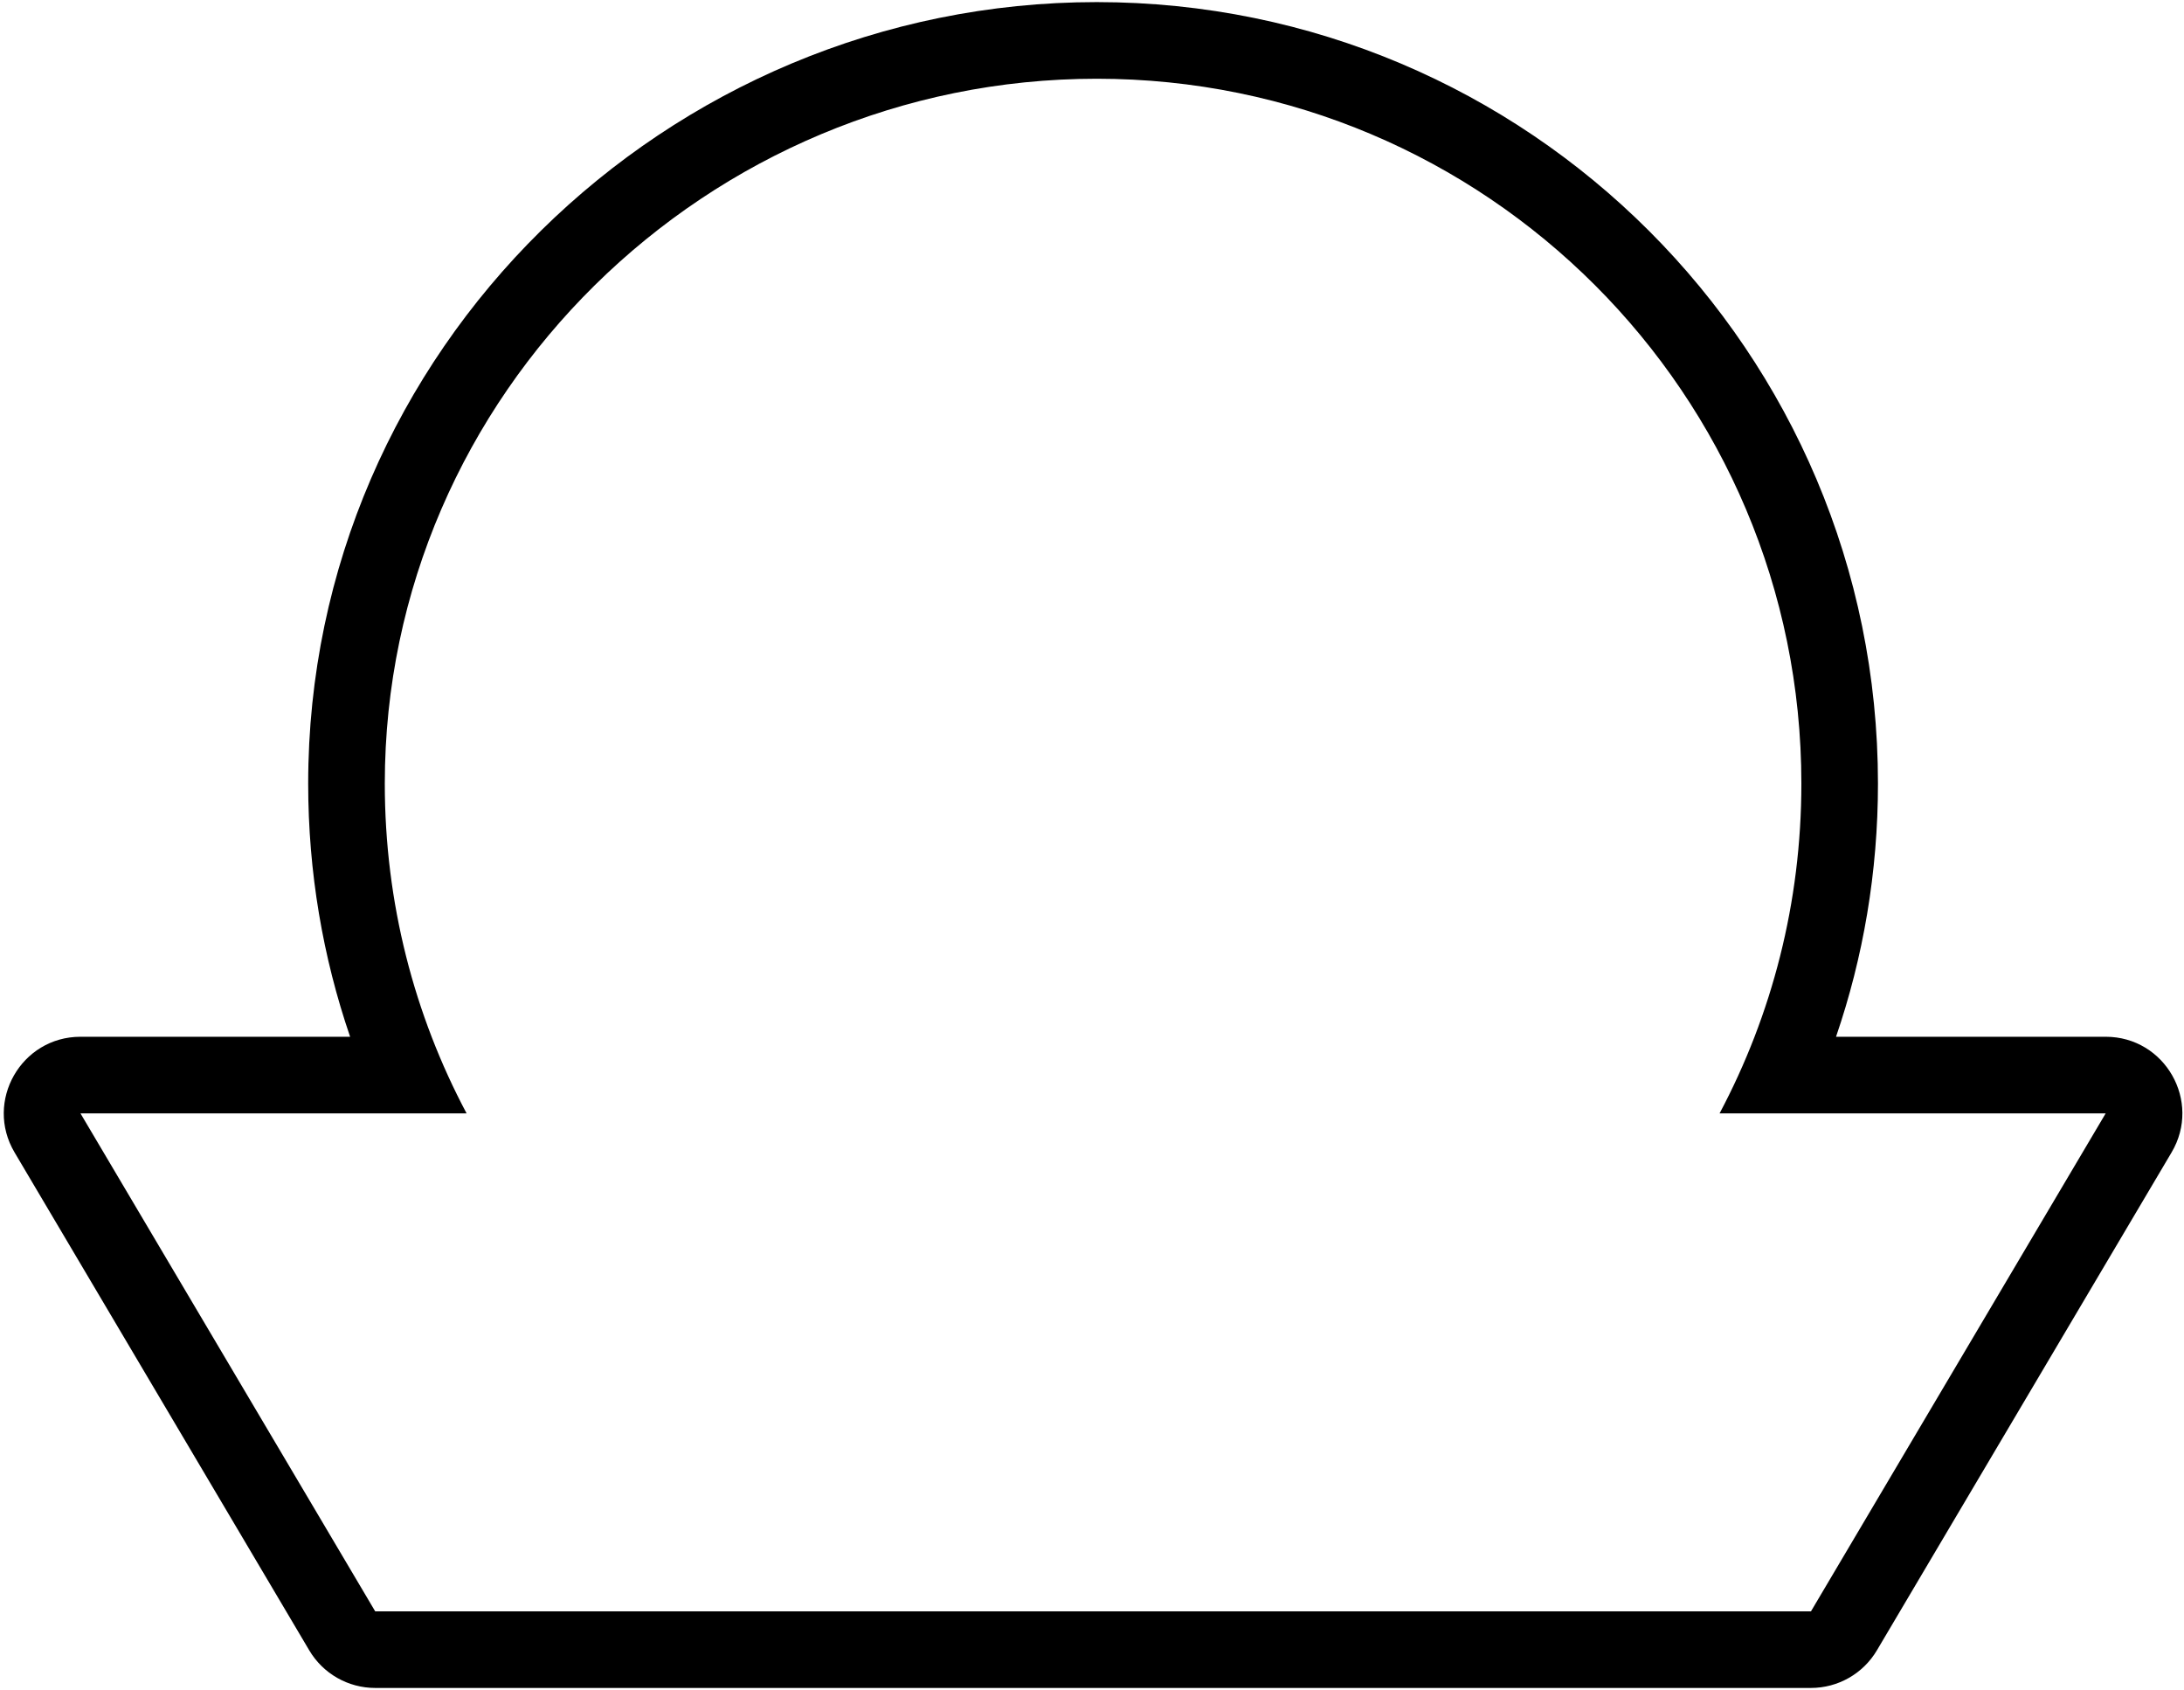 <?xml version="1.0" encoding="UTF-8"?>
<svg xmlns="http://www.w3.org/2000/svg" xmlns:xlink="http://www.w3.org/1999/xlink" width="508pt" height="393pt" viewBox="0 0 508 393" version="1.1">
<g id="surface1">
<path style=" stroke:none;fill-rule:nonzero;fill:rgb(0%,0%,0%);fill-opacity:1;" d="M 489.785 241.086 L 427.062 241.086 C 433.395 222.609 436.816 202.797 436.816 182.211 C 436.816 81.852 355.453 0.488 255.094 0.488 C 154.984 0.488 71.684 81.613 71.684 182.211 C 71.684 202.797 75.105 222.609 81.438 241.086 L 18.727 241.086 C 4.922 241.086 -3.645 256.102 3.387 267.98 L 71.934 383.77 C 75.141 389.188 80.973 392.512 87.27 392.512 L 421.23 392.512 C 427.523 392.512 433.359 389.188 436.566 383.77 L 505.109 267.98 C 512.145 256.102 503.59 241.086 489.785 241.086 Z M 421.234 374.695 L 87.27 374.695 L 18.719 258.906 L 108.531 258.906 C 96.367 236.027 89.504 209.926 89.504 182.211 C 89.504 91.695 164.586 18.309 255.098 18.309 C 345.613 18.309 419 91.695 419 182.211 C 419 209.926 412.133 236.027 399.973 258.906 L 489.781 258.906 L 421.234 374.695 "/>
</g>
</svg>
